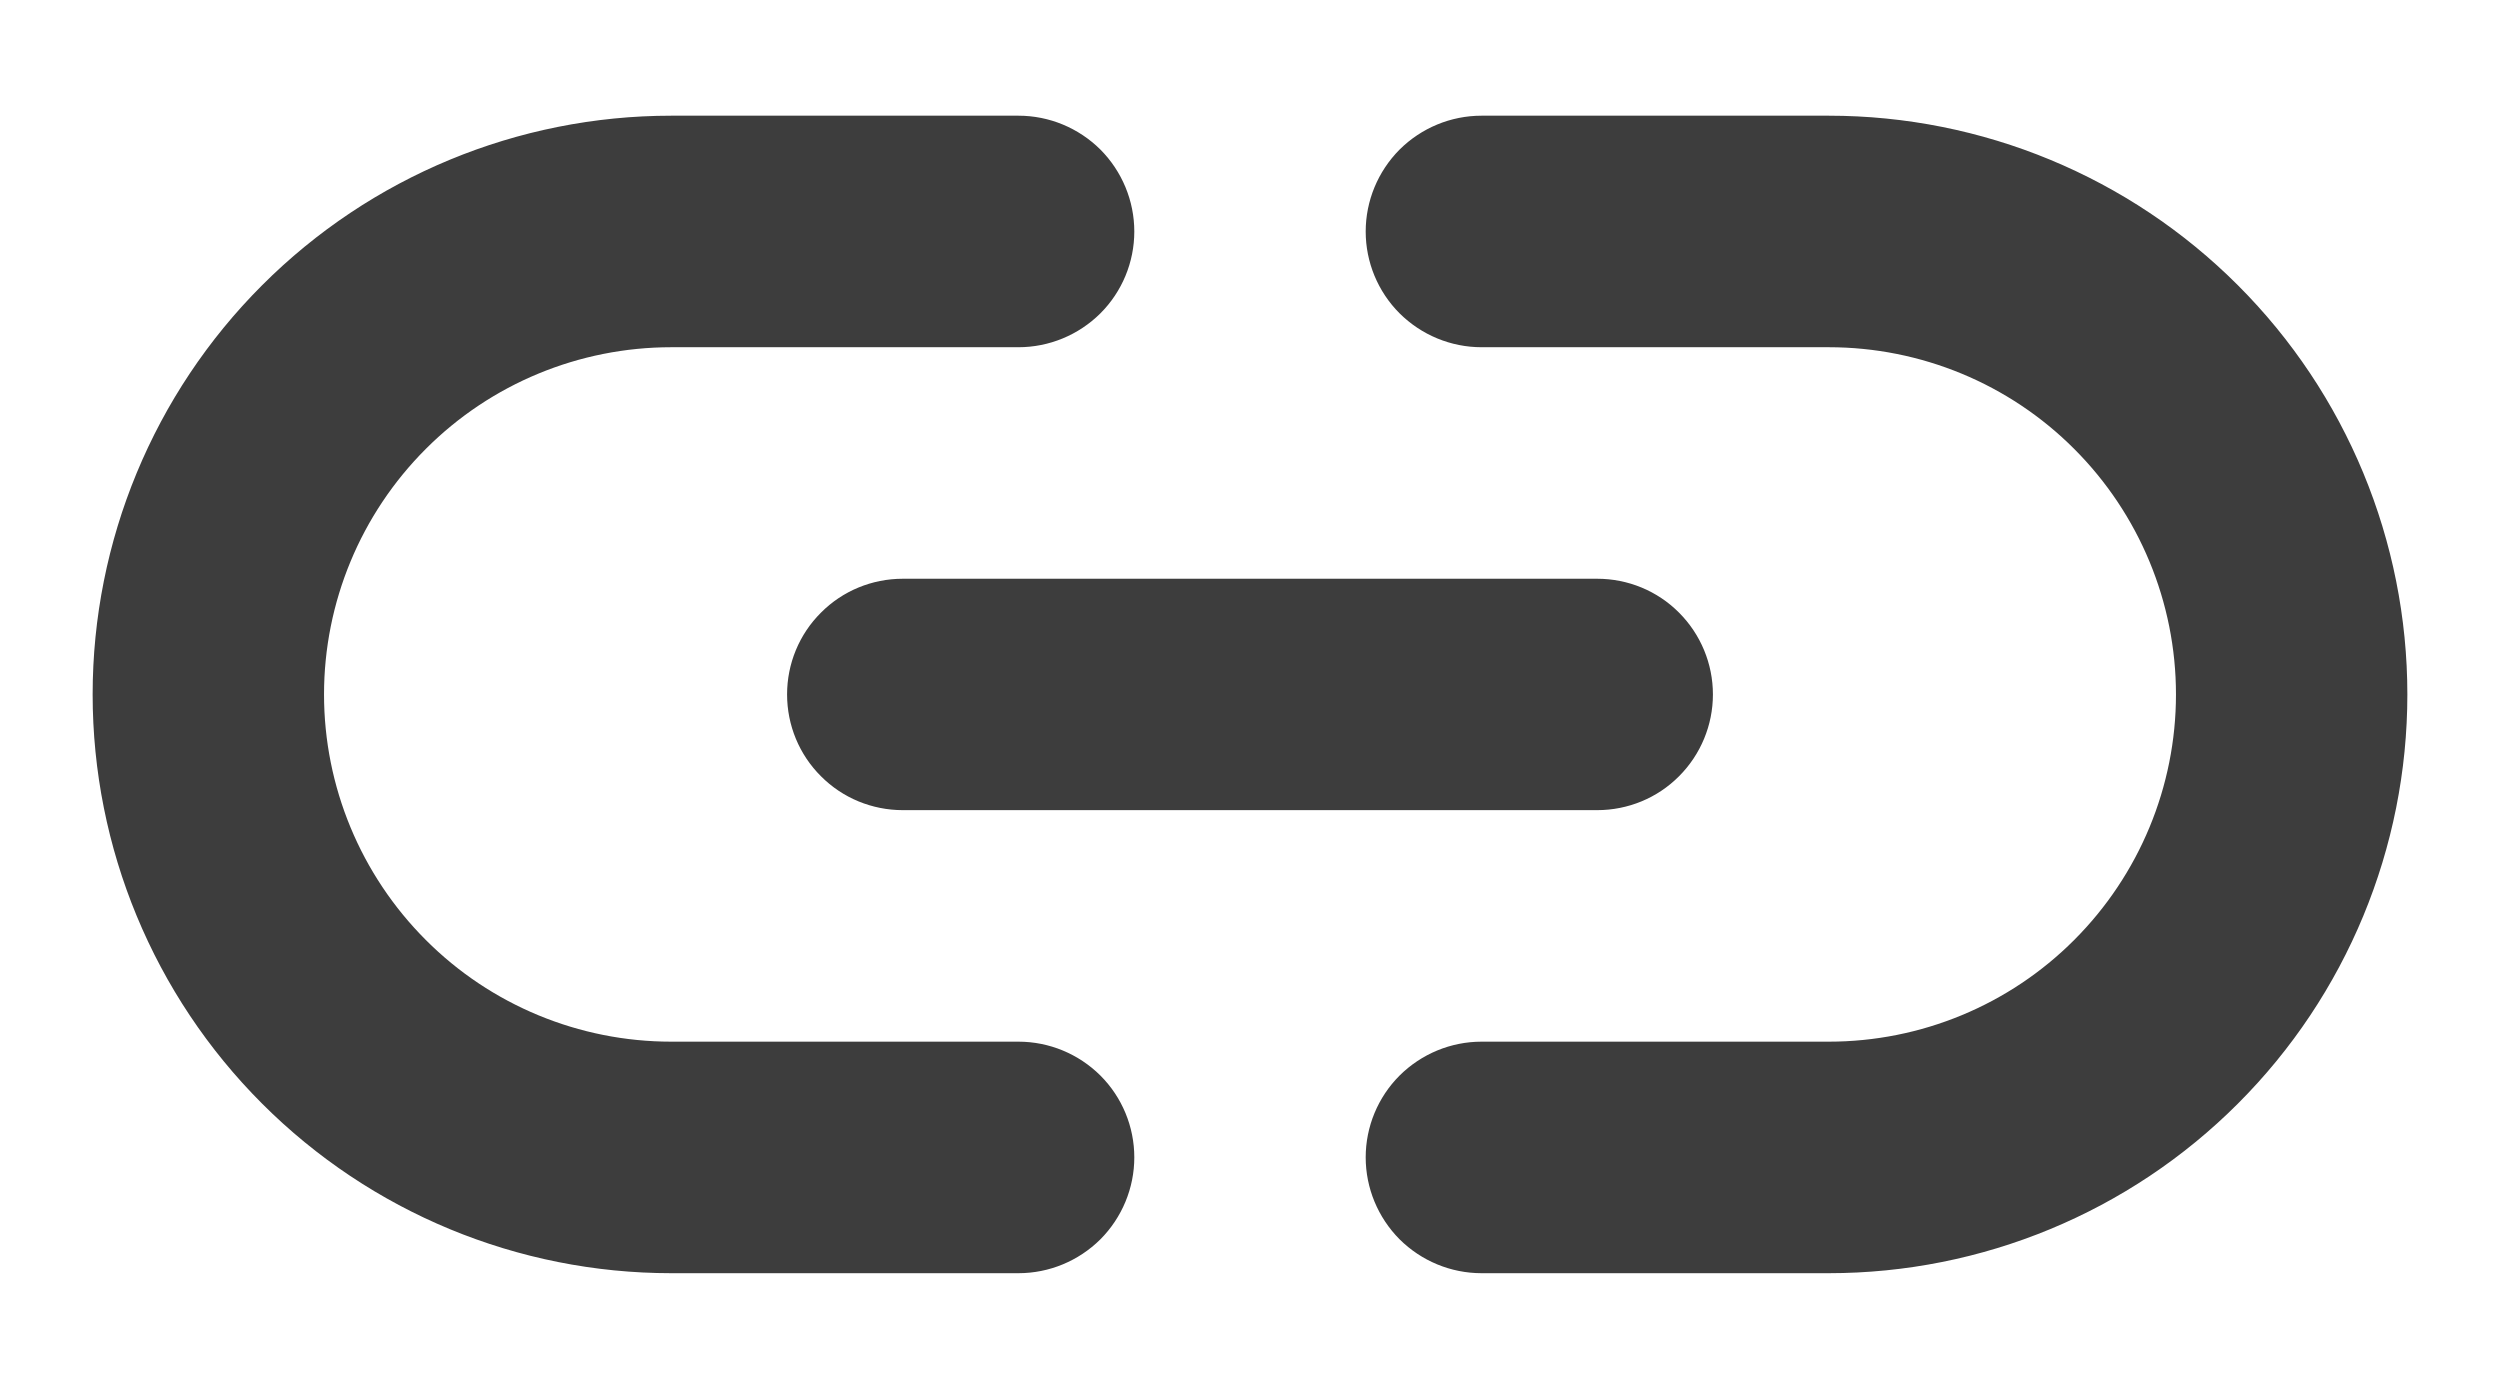 <svg width="18" height="10" viewBox="0 0 18 10" fill="none" xmlns="http://www.w3.org/2000/svg">
<path d="M5.667 5C5.667 5.221 5.754 5.433 5.911 5.589C6.067 5.746 6.279 5.833 6.5 5.833H11.5C11.721 5.833 11.933 5.746 12.089 5.589C12.245 5.433 12.333 5.221 12.333 5C12.333 4.779 12.245 4.567 12.089 4.411C11.933 4.254 11.721 4.167 11.5 4.167H6.5C6.279 4.167 6.067 4.254 5.911 4.411C5.754 4.567 5.667 4.779 5.667 5ZM7.333 7.5H4.833C4.17 7.5 3.534 7.237 3.066 6.768C2.597 6.299 2.333 5.663 2.333 5C2.333 4.337 2.597 3.701 3.066 3.232C3.534 2.763 4.17 2.5 4.833 2.5H7.333C7.554 2.5 7.766 2.412 7.923 2.256C8.079 2.1 8.167 1.888 8.167 1.667C8.167 1.446 8.079 1.234 7.923 1.077C7.766 0.921 7.554 0.833 7.333 0.833H4.833C3.728 0.833 2.668 1.272 1.887 2.054C1.106 2.835 0.667 3.895 0.667 5C0.667 6.105 1.106 7.165 1.887 7.946C2.668 8.728 3.728 9.167 4.833 9.167H7.333C7.554 9.167 7.766 9.079 7.923 8.923C8.079 8.766 8.167 8.554 8.167 8.333C8.167 8.112 8.079 7.9 7.923 7.744C7.766 7.588 7.554 7.5 7.333 7.5ZM13.167 0.833H10.667C10.446 0.833 10.234 0.921 10.077 1.077C9.921 1.234 9.833 1.446 9.833 1.667C9.833 1.888 9.921 2.1 10.077 2.256C10.234 2.412 10.446 2.5 10.667 2.5H13.167C13.83 2.5 14.466 2.763 14.934 3.232C15.403 3.701 15.667 4.337 15.667 5C15.667 5.663 15.403 6.299 14.934 6.768C14.466 7.237 13.83 7.5 13.167 7.5H10.667C10.446 7.5 10.234 7.588 10.077 7.744C9.921 7.9 9.833 8.112 9.833 8.333C9.833 8.554 9.921 8.766 10.077 8.923C10.234 9.079 10.446 9.167 10.667 9.167H13.167C14.272 9.167 15.332 8.728 16.113 7.946C16.894 7.165 17.333 6.105 17.333 5C17.333 3.895 16.894 2.835 16.113 2.054C15.332 1.272 14.272 0.833 13.167 0.833V0.833Z" fill="#3D3D3D"/>
</svg>
